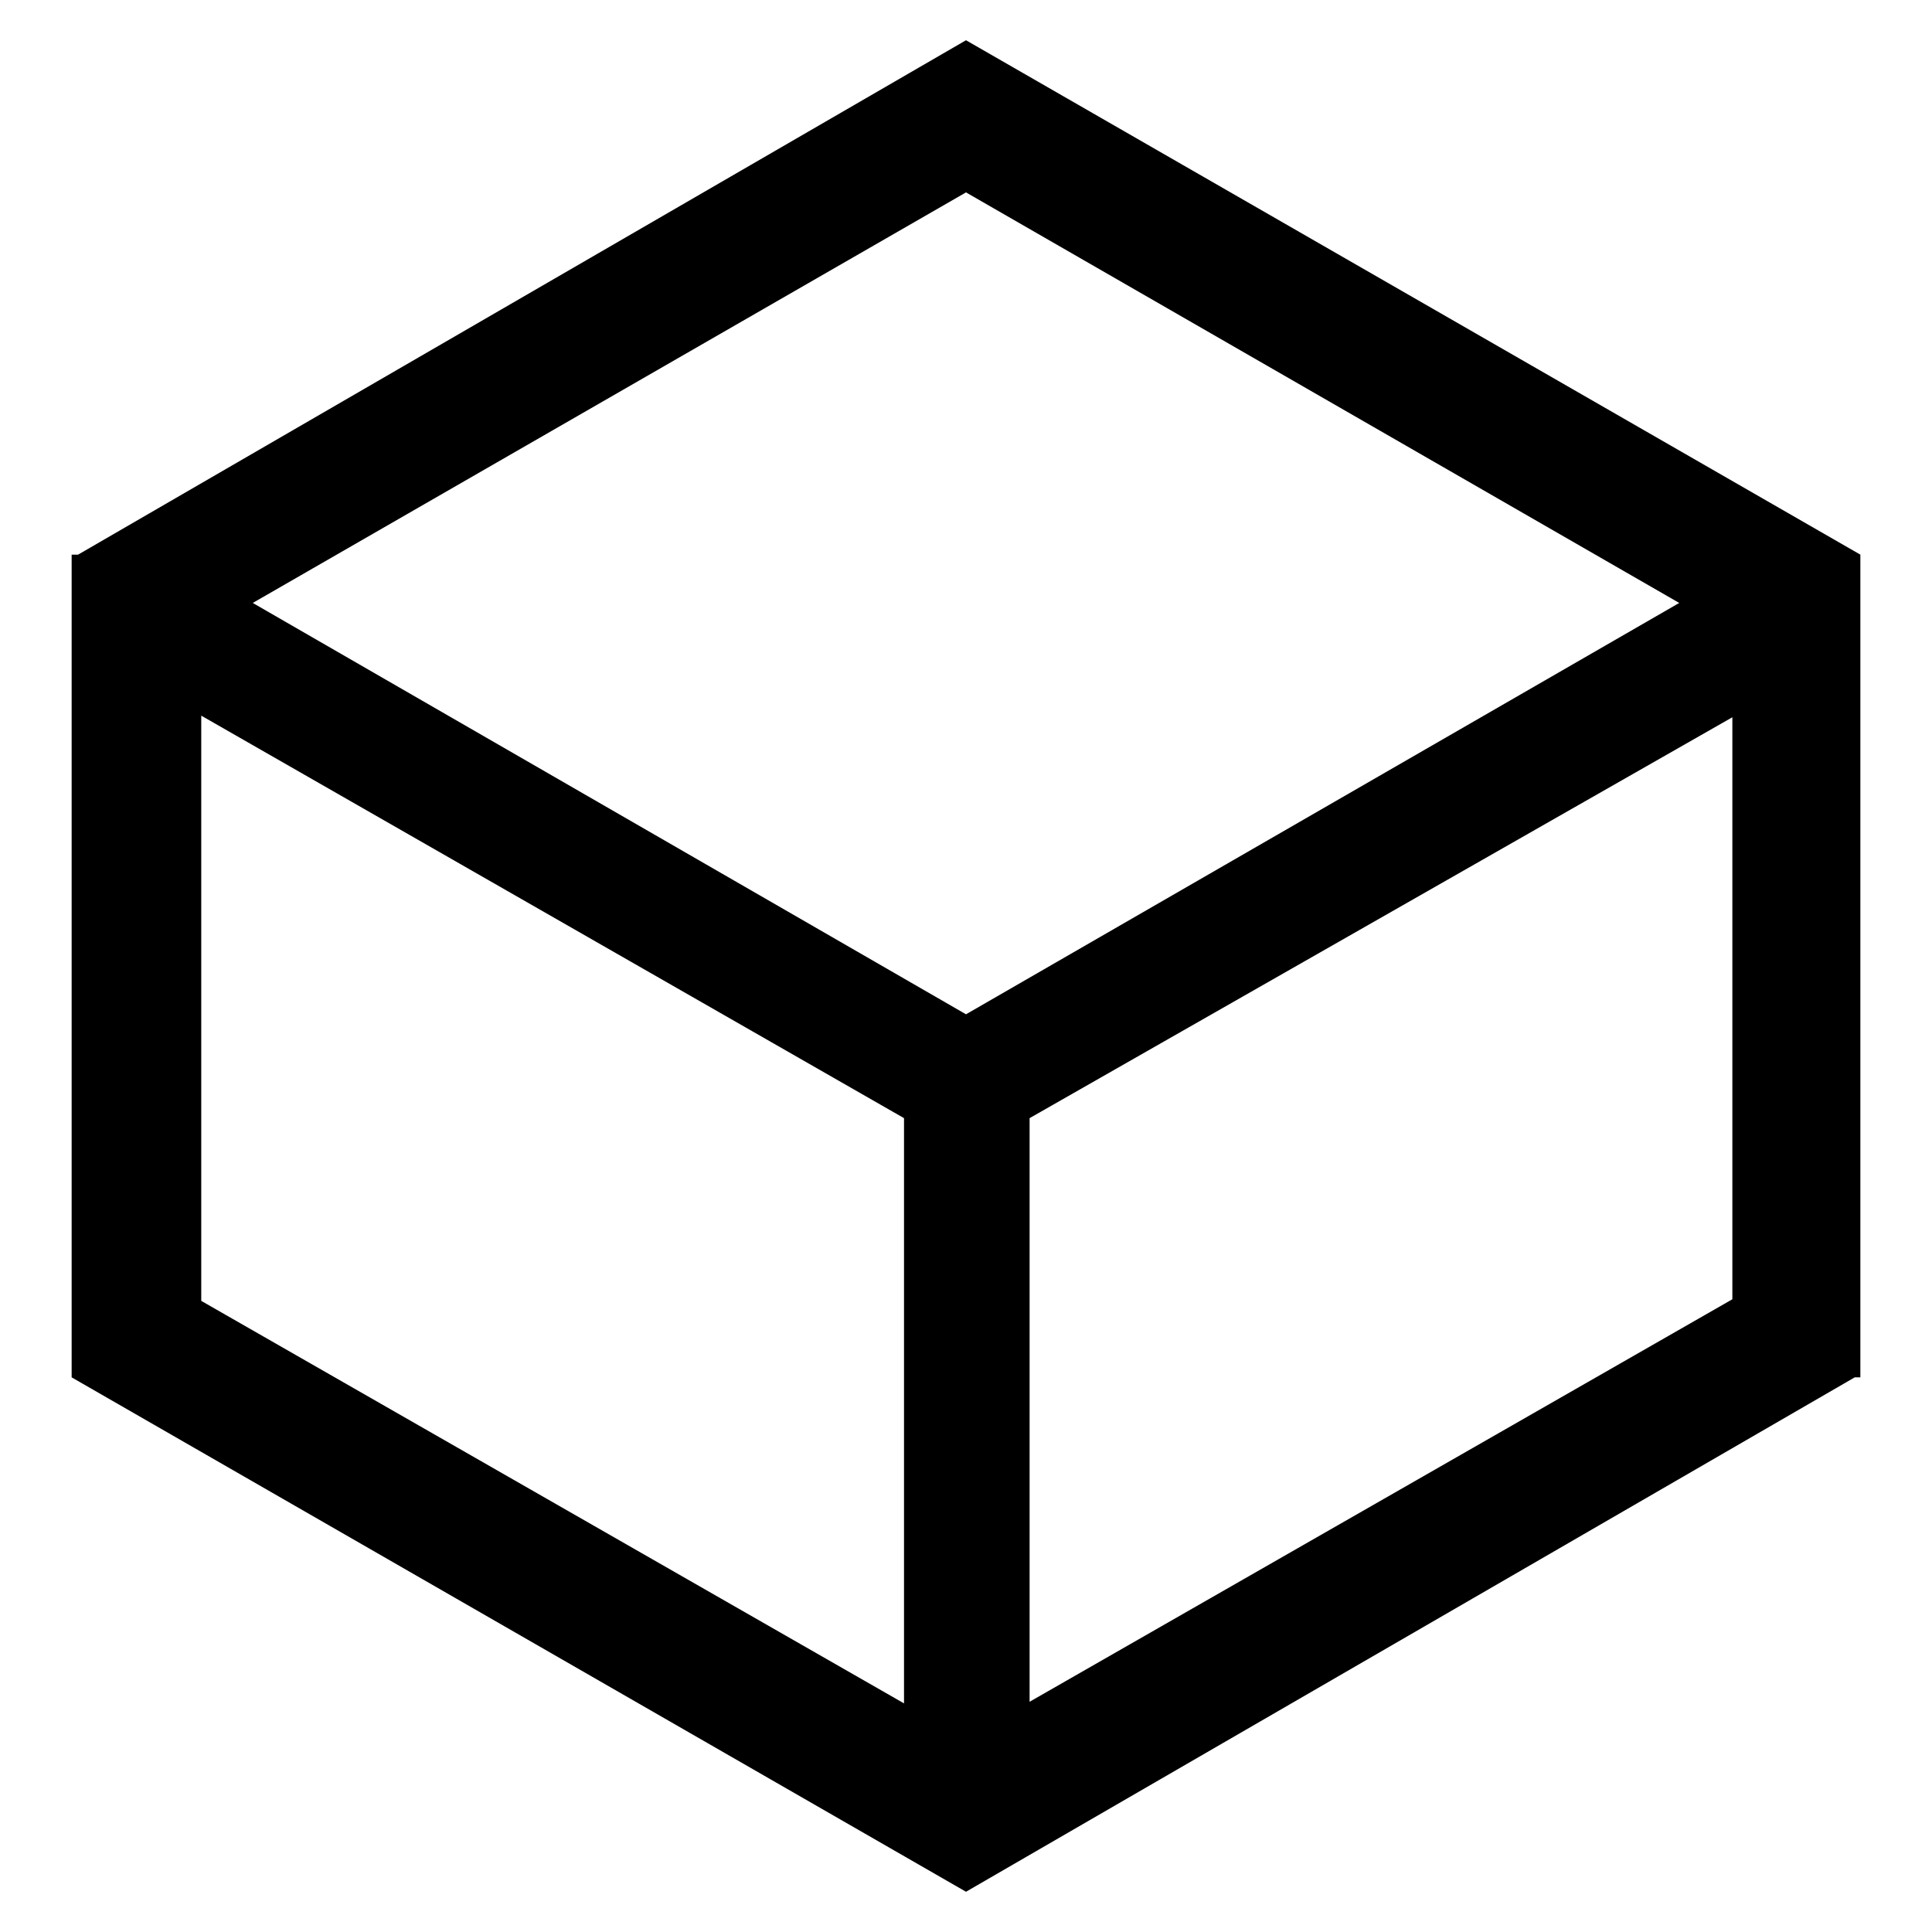 <svg id="图层_1" data-name="图层 1" xmlns="http://www.w3.org/2000/svg" viewBox="0 0 24 24"><defs> </defs><title>heweigl</title><path class="cls-1" d="M2.84,7.49,12,12.77l9.16-5.28L12,2.22ZM2.33,8.65v7.6l9,5.15V13.8Zm19.34,0-9,5.15v7.6l9-5.15ZM12,.67,23,7V17L12,23.33,1,17V7Z"/><path class="cls-1" d="M12,23.5.89,17.11V6.89l.08,0L12,.5,23.11,6.89V17.11l-.07,0ZM1.19,16.94,12,23.16l10.81-6.22V7.06L12,.84,1.19,7.06ZM12.5,21.65V13.72l.07-.05L21.82,8.4v7.93l-.08.05Zm.29-7.76v7.25l8.73-5V8.91ZM11.5,21.65l-.22-.12-9.1-5.2V8.4l.22.12,9.1,5.2Zm-9-5.49,8.73,5V13.89l-8.73-5ZM12,12.94l-.07,0L2.55,7.49,12,2.05l.07,0,9.38,5.4ZM3.14,7.49,12,12.6l8.86-5.11L12,2.39Z"/></svg>